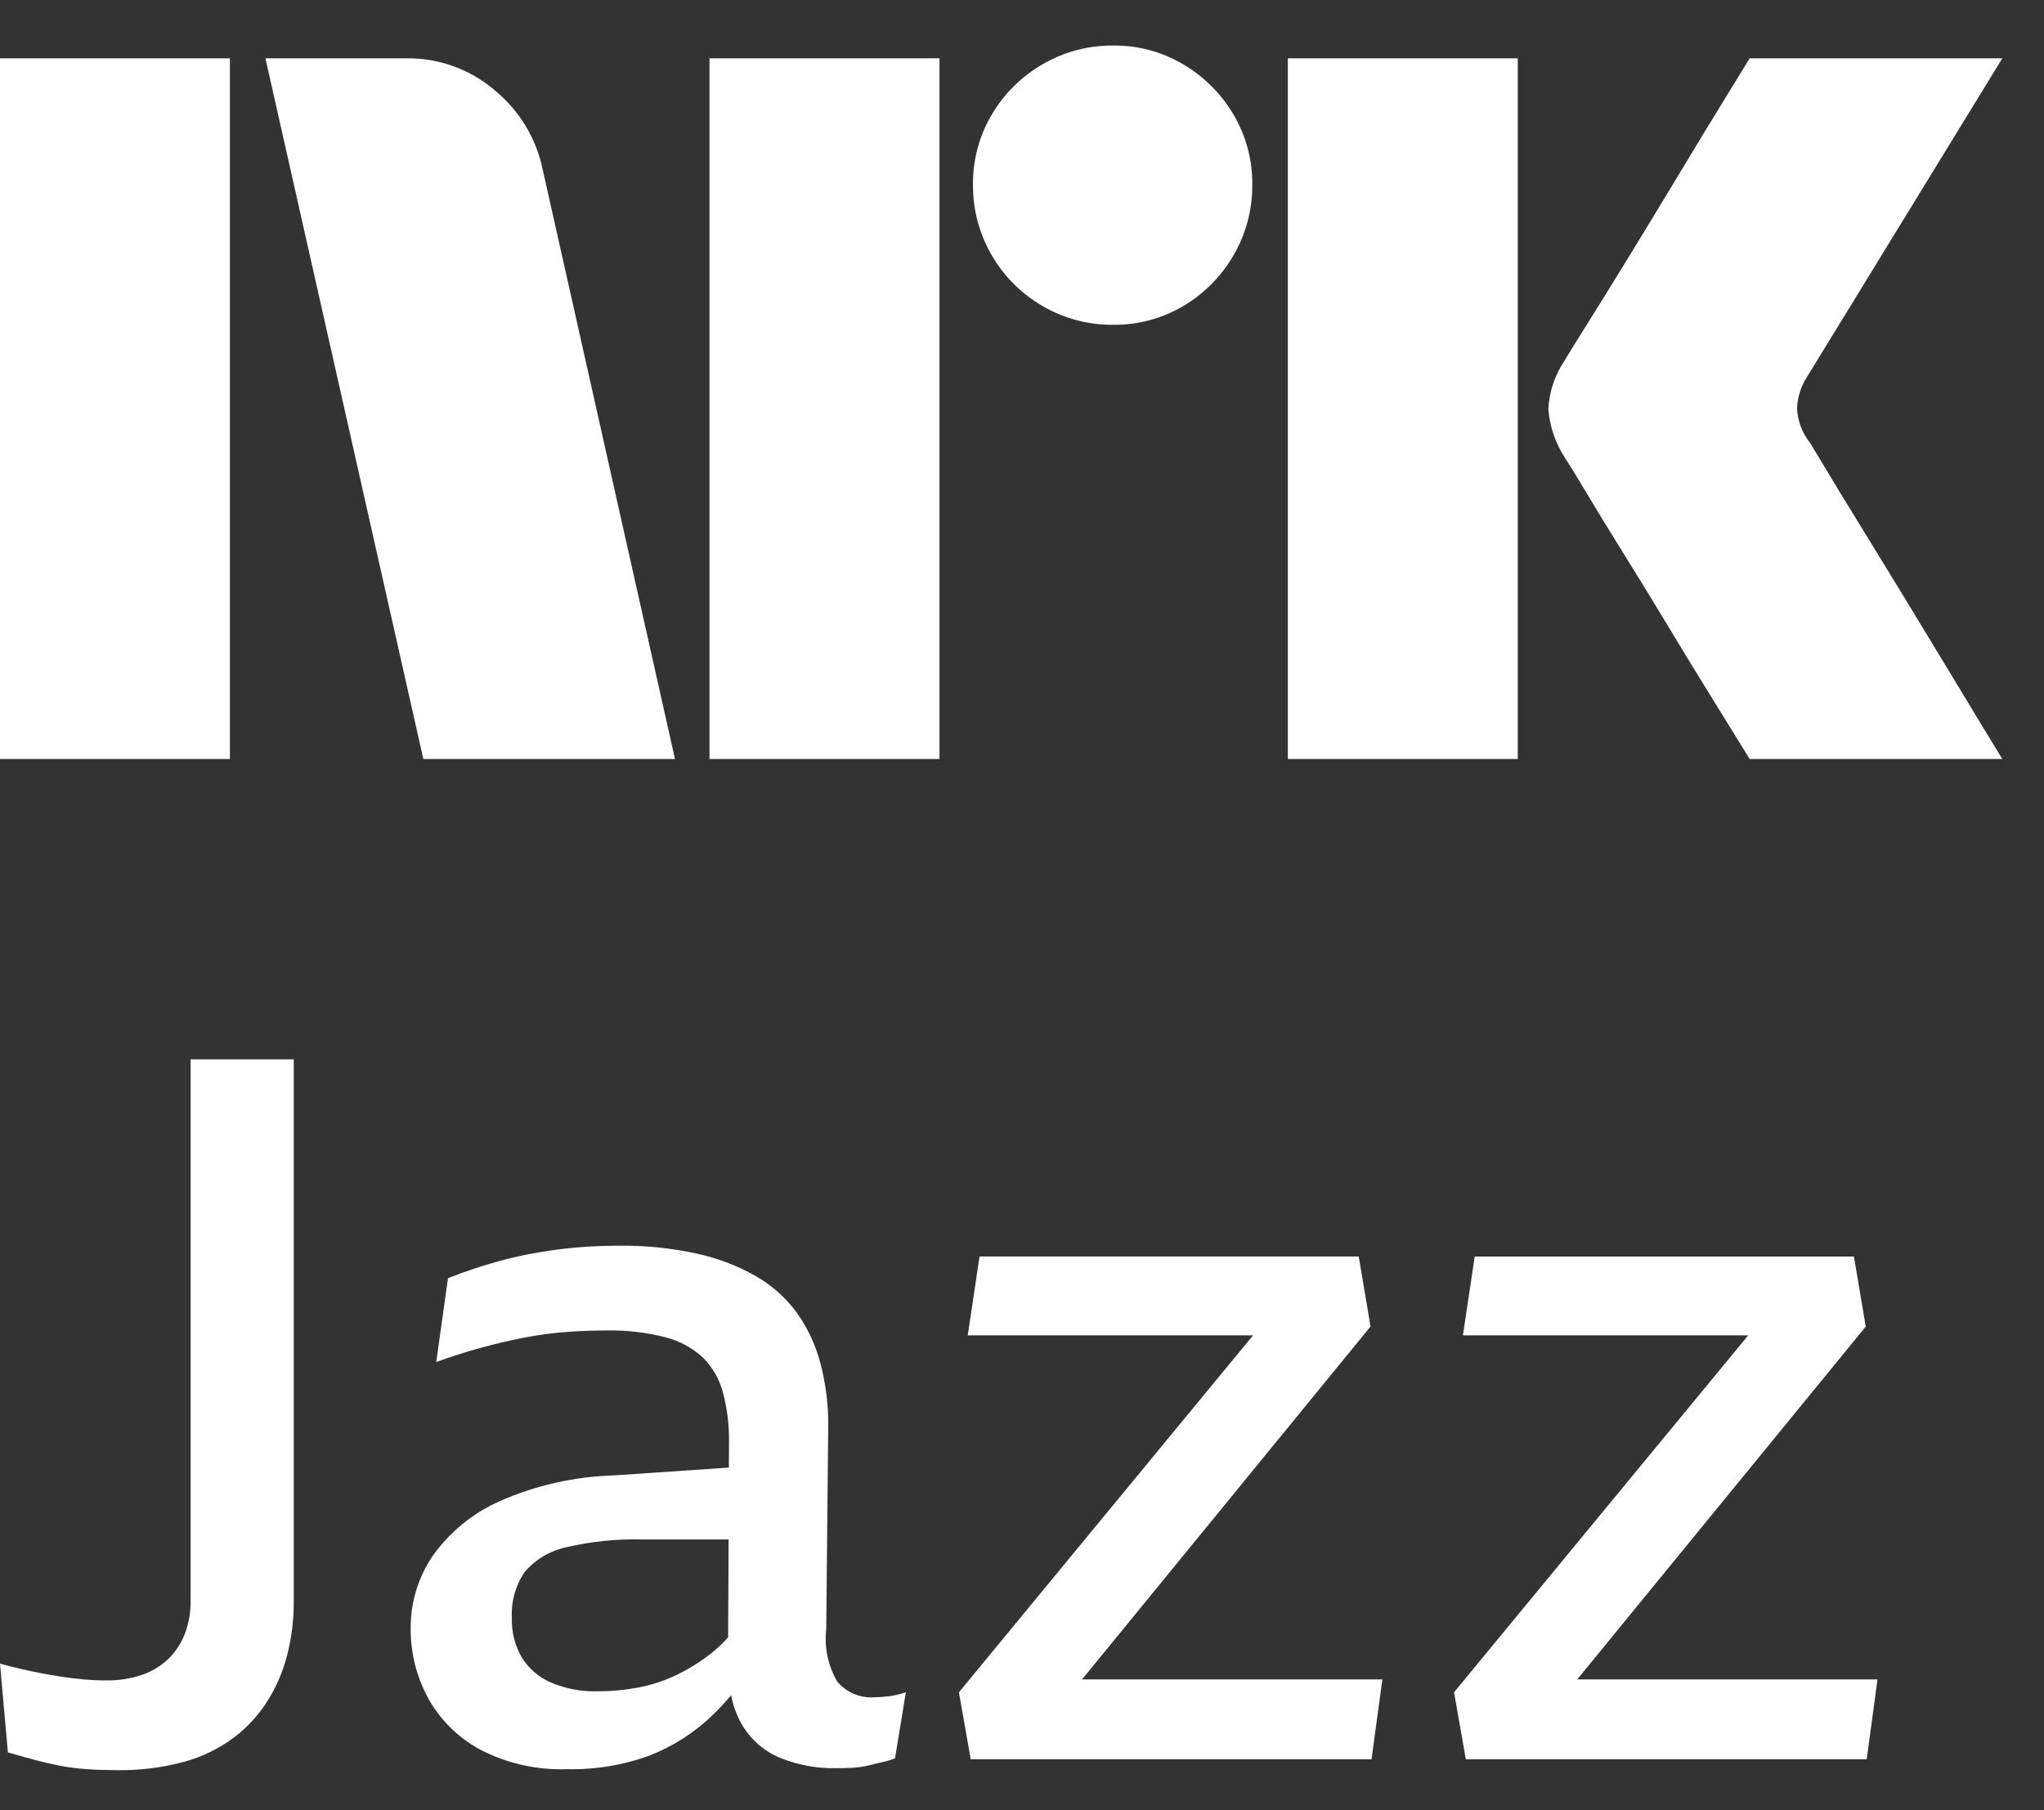 <svg width="35" height="31" viewBox="0 0 35 31" fill="none" xmlns="http://www.w3.org/2000/svg">
<rect x="0" y="0" width="35" height="31" fill="#333333" stroke="none"/>
<path d="M0 12.998V0.999H3.937V12.998H0ZM9.294 2.909L11.558 12.998H7.249L4.545 0.999H6.962C7.516 0.992 8.054 1.187 8.475 1.549C8.896 1.895 9.185 2.375 9.294 2.909ZM12.149 12.998V0.999H16.087V12.998H12.149ZM19.061 5.562C18.636 5.566 18.219 5.455 17.852 5.241C17.491 5.032 17.191 4.732 16.982 4.371C16.768 4.005 16.657 3.587 16.661 3.162C16.656 2.741 16.767 2.326 16.982 1.963C17.193 1.605 17.493 1.308 17.852 1.101C18.219 0.887 18.636 0.776 19.061 0.78C19.482 0.775 19.897 0.886 20.26 1.101C20.616 1.31 20.913 1.607 21.122 1.963C21.337 2.326 21.448 2.741 21.443 3.162C21.447 3.587 21.336 4.004 21.122 4.371C20.915 4.731 20.618 5.03 20.26 5.241C19.897 5.456 19.482 5.567 19.06 5.562H19.061ZM22.052 12.998V0.999H25.989V12.998H22.052ZM30.974 7.556C30.985 7.568 31.069 7.706 31.227 7.97C31.385 8.235 31.591 8.573 31.844 8.984C32.097 9.396 32.365 9.832 32.646 10.294C32.928 10.756 33.193 11.193 33.441 11.604C33.688 12.015 33.97 12.48 34.286 12.998H29.96C29.689 12.559 29.444 12.162 29.224 11.807C29.005 11.452 28.771 11.069 28.524 10.658C28.276 10.247 28.031 9.847 27.788 9.458C27.546 9.069 27.337 8.728 27.163 8.435C26.988 8.142 26.867 7.945 26.8 7.844C26.633 7.592 26.534 7.3 26.513 6.999C26.529 6.709 26.623 6.429 26.783 6.187C26.85 6.075 26.974 5.875 27.154 5.587C27.335 5.3 27.546 4.959 27.788 4.565C28.03 4.171 28.276 3.768 28.524 3.357C28.772 2.945 29.006 2.559 29.224 2.199C29.445 1.839 29.69 1.439 29.96 0.999H34.286L30.94 6.458C30.836 6.62 30.778 6.807 30.771 6.999C30.782 7.2 30.852 7.394 30.973 7.556H30.974Z" fill="white"/>
<path d="M3.264 27.41C3.267 27.606 3.233 27.801 3.163 27.984C3.1 28.146 3.002 28.293 2.877 28.414C2.747 28.536 2.592 28.628 2.423 28.684C2.227 28.749 2.023 28.78 1.817 28.777C1.682 28.777 1.556 28.771 1.438 28.76C1.321 28.749 1.203 28.735 1.085 28.718C0.967 28.701 0.85 28.681 0.732 28.659C0.614 28.636 0.494 28.611 0.37 28.583C0.247 28.555 0.123 28.524 0 28.49L0.135 30.01C0.292 30.055 0.443 30.097 0.589 30.136C0.735 30.176 0.88 30.209 1.026 30.238C1.176 30.266 1.328 30.286 1.48 30.296C1.637 30.308 1.811 30.313 2.002 30.314C2.391 30.32 2.779 30.271 3.154 30.17C3.461 30.086 3.749 29.946 4.004 29.756C4.234 29.582 4.431 29.368 4.584 29.123C4.737 28.878 4.851 28.61 4.921 28.329C4.995 28.034 5.032 27.731 5.03 27.426V18.141H3.264V27.41Z" fill="white"/>
<path d="M14.99 29.064C14.867 29.076 14.743 29.057 14.629 29.01C14.514 28.963 14.413 28.889 14.334 28.794C14.178 28.524 14.113 28.21 14.148 27.899L14.182 24.422C14.186 24.057 14.14 23.694 14.047 23.341C13.966 23.032 13.829 22.74 13.644 22.48C13.457 22.225 13.219 22.013 12.945 21.855C12.628 21.674 12.285 21.544 11.928 21.467C11.491 21.372 11.045 21.327 10.599 21.332C10.244 21.332 9.89 21.354 9.539 21.399C9.207 21.442 8.878 21.506 8.555 21.594C8.255 21.675 7.96 21.774 7.671 21.889L7.47 23.324C7.75 23.223 8.016 23.139 8.269 23.071C8.521 23.003 8.765 22.947 9.001 22.902C9.231 22.858 9.464 22.827 9.699 22.81C9.928 22.793 10.155 22.784 10.38 22.784C10.723 22.777 11.066 22.816 11.398 22.902C11.64 22.963 11.863 23.085 12.046 23.257C12.208 23.424 12.324 23.63 12.382 23.856C12.454 24.135 12.488 24.421 12.483 24.709L12.481 25.132L10.515 25.266C9.842 25.285 9.179 25.434 8.563 25.705C8.102 25.907 7.704 26.231 7.411 26.642C7.162 27.007 7.03 27.44 7.032 27.882C7.029 28.298 7.13 28.707 7.327 29.073C7.532 29.448 7.842 29.756 8.218 29.959C8.677 30.199 9.19 30.315 9.707 30.297C10.191 30.308 10.674 30.228 11.129 30.061C11.522 29.906 11.882 29.677 12.188 29.385C12.305 29.273 12.415 29.155 12.519 29.032C12.552 29.206 12.614 29.375 12.702 29.529C12.852 29.787 13.082 29.989 13.358 30.103C13.662 30.226 13.989 30.286 14.317 30.28C14.418 30.28 14.516 30.277 14.611 30.272C14.705 30.266 14.798 30.252 14.889 30.229C14.978 30.207 15.059 30.187 15.133 30.17C15.198 30.156 15.263 30.136 15.326 30.111L15.511 28.98C15.418 29.012 15.322 29.035 15.225 29.048C15.147 29.058 15.068 29.064 14.99 29.064ZM12.188 28.305C12.006 28.449 11.809 28.574 11.6 28.676C11.391 28.778 11.171 28.852 10.944 28.896C10.708 28.941 10.469 28.964 10.229 28.963C9.954 28.971 9.682 28.919 9.429 28.811C9.224 28.722 9.051 28.572 8.933 28.381C8.817 28.178 8.758 27.948 8.765 27.714C8.749 27.432 8.826 27.153 8.984 26.92C9.167 26.706 9.415 26.558 9.69 26.498C10.12 26.397 10.561 26.351 11.002 26.363H12.476L12.468 28.039C12.383 28.135 12.289 28.224 12.188 28.305Z" fill="white"/>
<path d="M23.468 22.716L23.266 21.517H16.773L16.571 22.868H21.456L16.42 28.98L16.622 30.128H23.485L23.671 28.76H18.528L23.468 22.716Z" fill="white"/>
<path d="M27.007 28.76L31.948 22.717L31.745 21.518H25.252L25.05 22.868H29.935L24.898 28.98L25.1 30.128H31.964L32.149 28.76H27.007Z" fill="white"/>
</svg>
